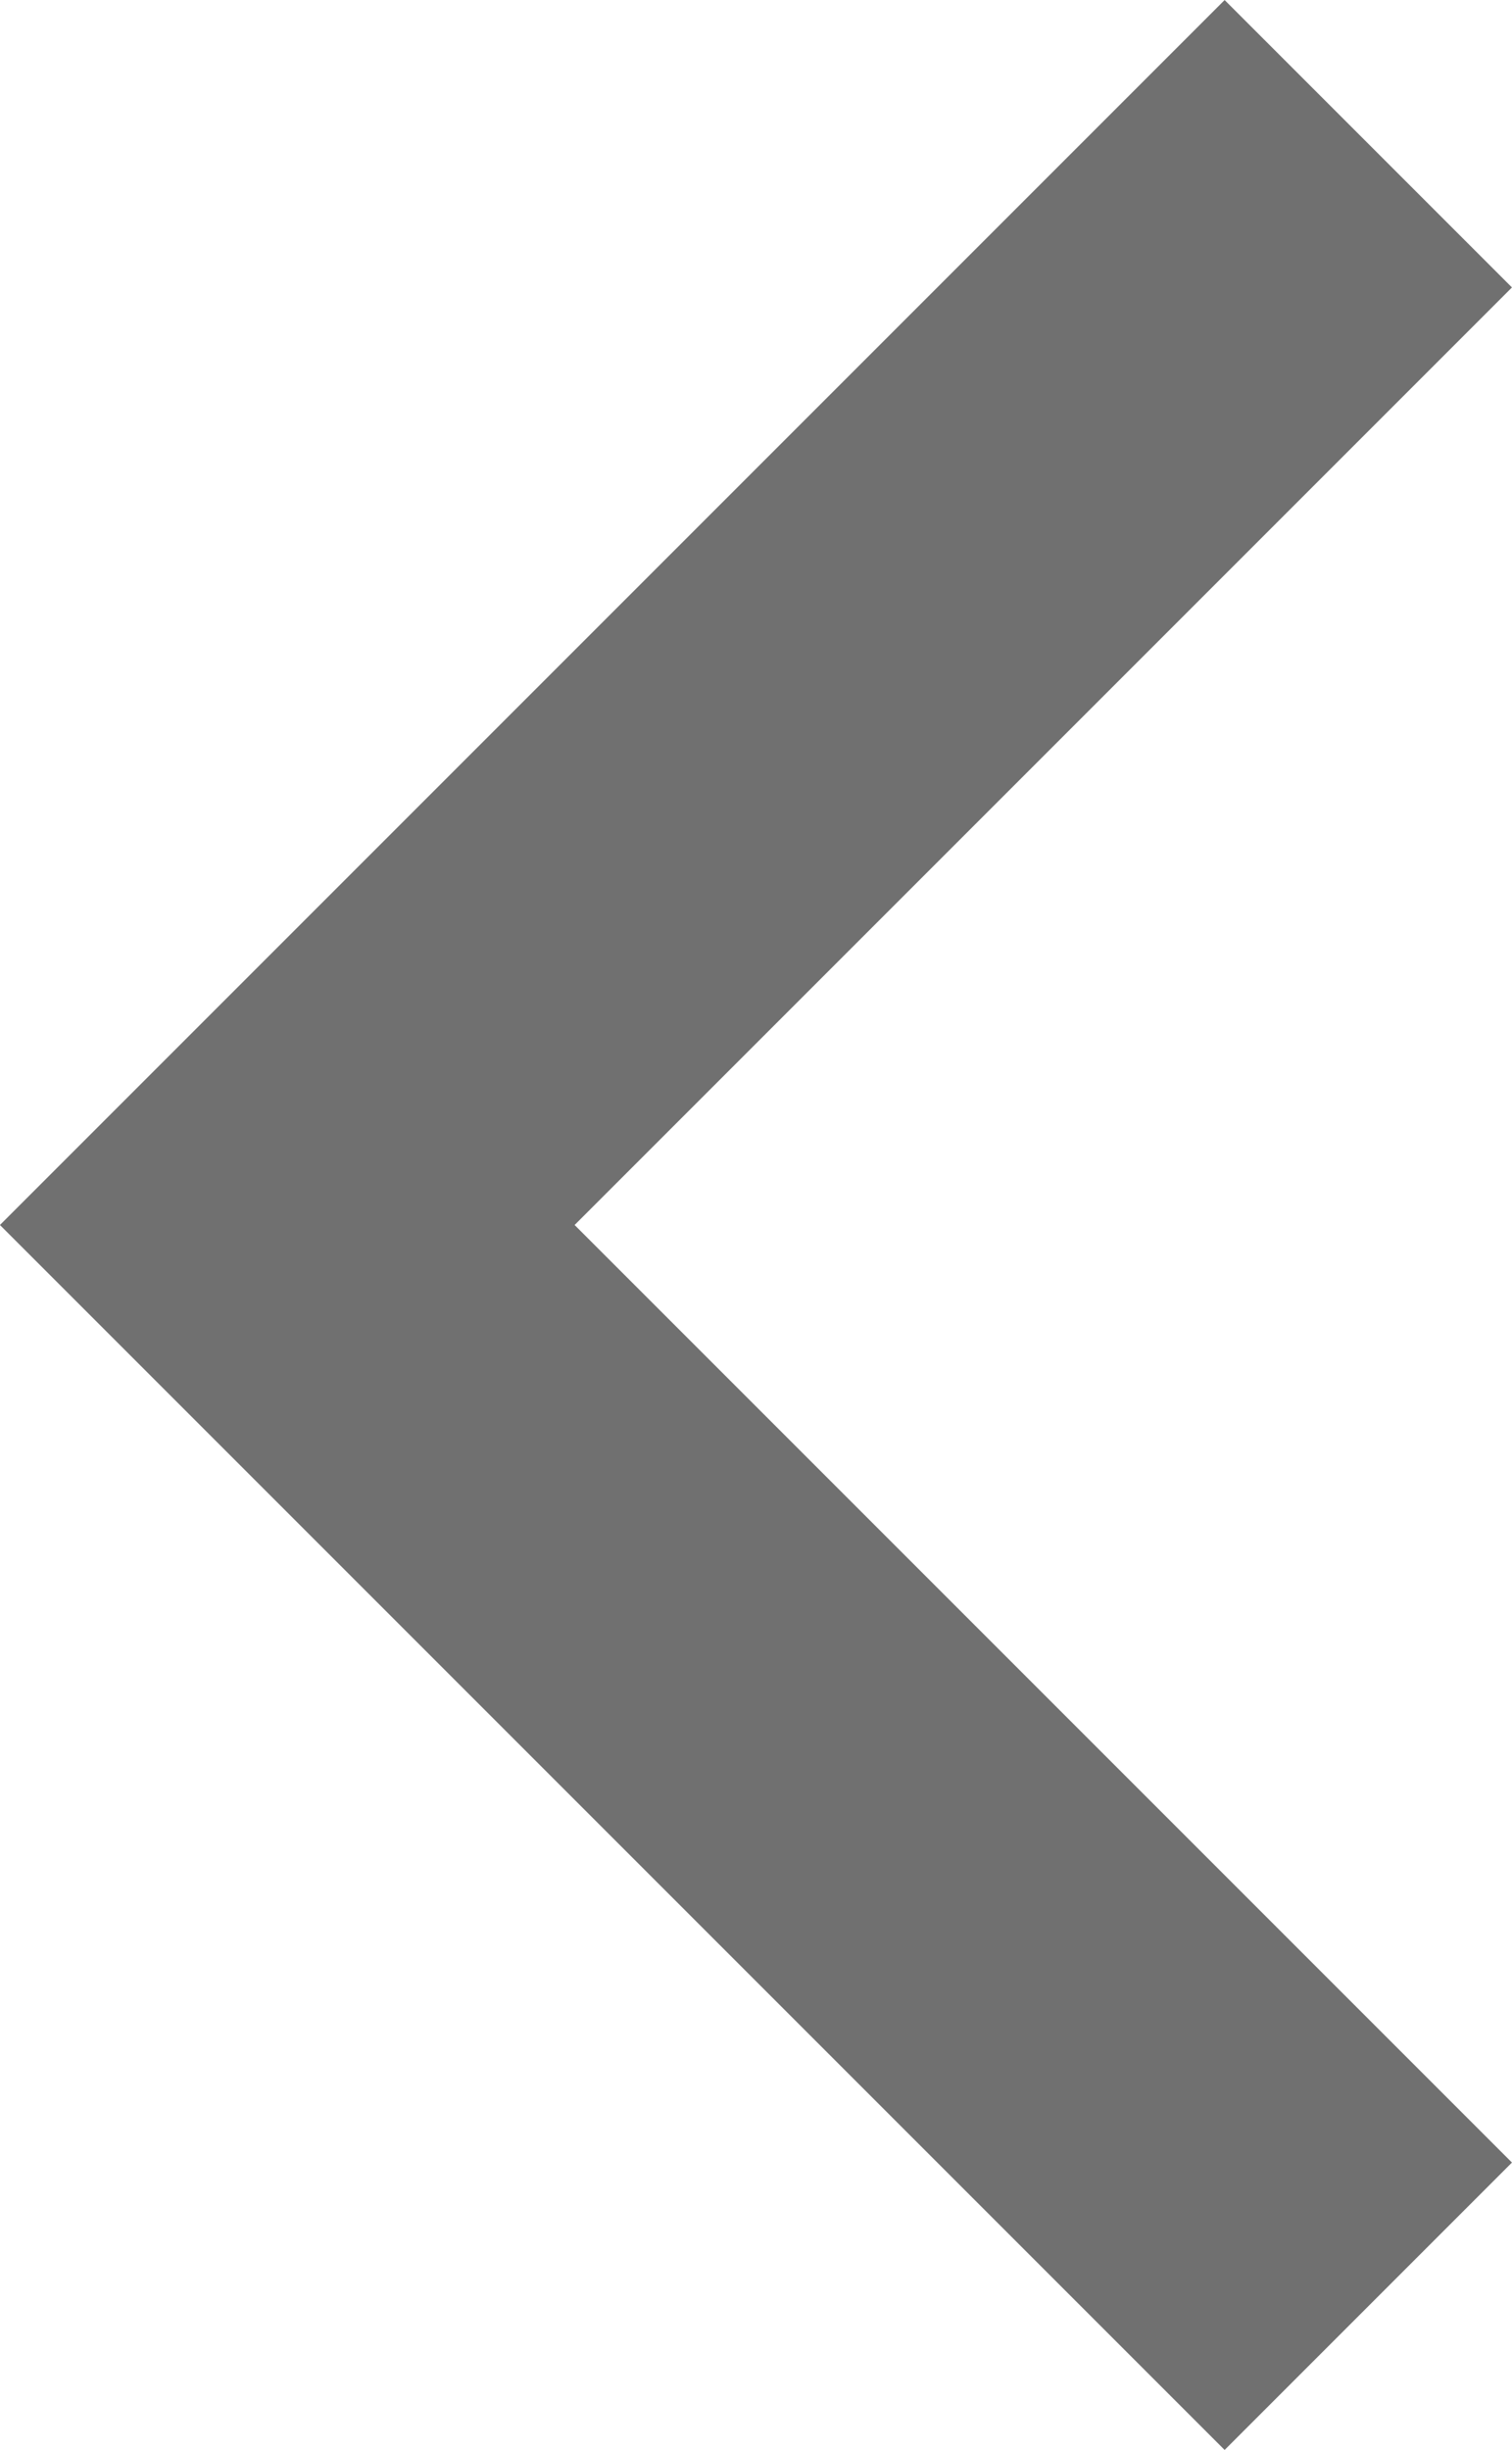 <svg xmlns="http://www.w3.org/2000/svg" width="11.163" height="18.084" viewBox="0 0 11.163 18.084">
  <path id="Path_6" data-name="Path 6" d="M2759.8,110l-7.981,7.981,7.981,7.981" transform="translate(-2749.698 -108.939)" fill="none" stroke="#707070" stroke-width="3"/>
</svg>
